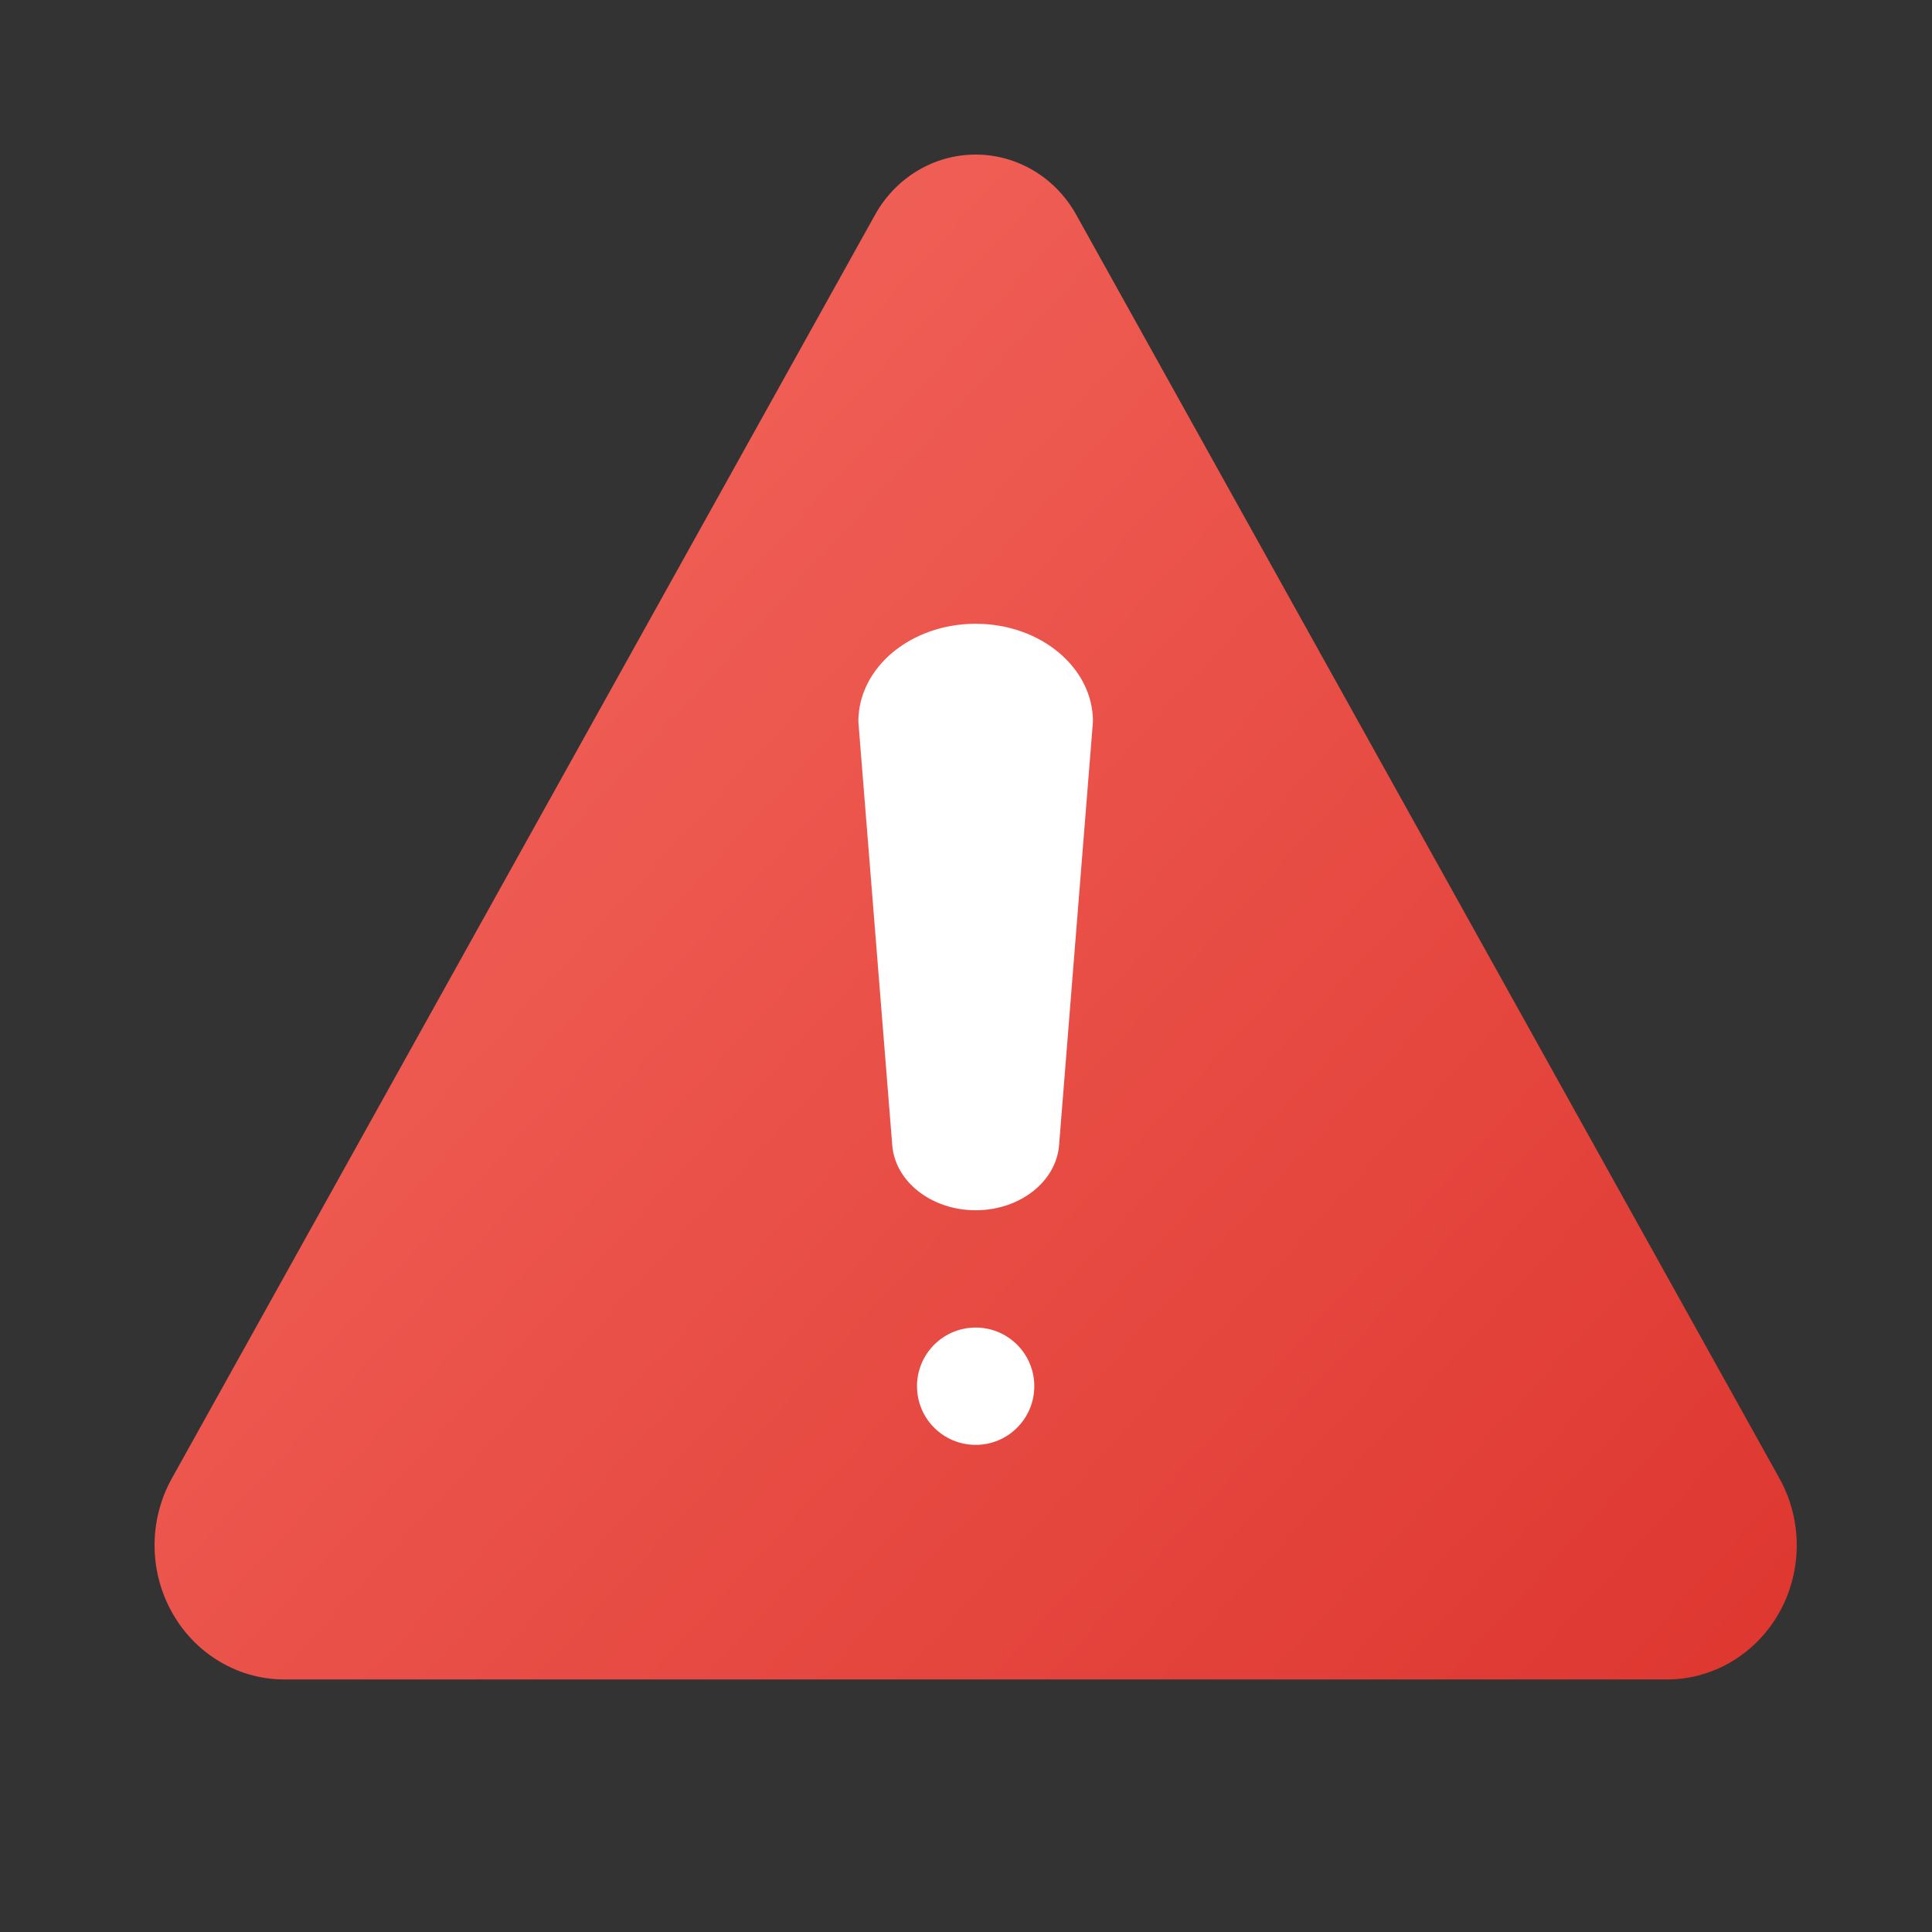 <?xml version="1.0" encoding="UTF-8"?>
<svg width="100px" height="100px" viewBox="0 0 100 100" xmlns="http://www.w3.org/2000/svg" xmlns:xlink="http://www.w3.org/1999/xlink">
    <rect x="0" y="0" width="100" height="100" fill="#333333" stroke="none"/>
    <title>Group 22</title>
    <defs>
        <linearGradient x1="0%" y1="6.887%" x2="100%" y2="93.113%" id="linearGradient-1">
            <stop stop-color="#F56A60" offset="0%"></stop>
            <stop stop-color="#DE3831" offset="100%"></stop>
        </linearGradient>
    </defs>
    <g id="General-empty-screens-and-error-states-" stroke="none" stroke-width="1" fill="none" fill-rule="evenodd">
        <g id="Something-went-wrong_general" transform="translate(-157, -340)">
            <g id="Group-3" transform="translate(126, 315)">
                <g id="Group-22" transform="translate(31, 25)">
                    <rect id="Rectangle" x="0" y="0" width="100" height="100"></rect>
                    <g id="Group" transform="translate(8, 8)">
                        <path d="M0.894,68.523 L37.296,3.111 C38.368,1.186 40.352,0 42.5,0 C44.647,0 46.632,1.186 47.703,3.111 L84.105,68.523 C85.228,70.541 85.298,73.005 84.291,75.088 C83.15,77.443 80.824,78.929 78.279,78.929 L6.721,78.929 C4.175,78.929 1.849,77.443 0.712,75.092 C-0.299,73.005 -0.229,70.541 0.894,68.523 Z" id="Path" fill="url(#linearGradient-1)"></path>
                        <path d="M42.5,24.286 C39.146,24.286 36.428,26.551 36.428,29.345 L38.183,51.277 C38.335,53.171 40.223,54.643 42.5,54.643 C44.777,54.643 46.665,53.171 46.817,51.277 L48.571,29.345 C48.571,26.551 45.853,24.286 42.5,24.286 Z M45.535,63.75 C45.535,65.427 44.177,66.786 42.5,66.786 C40.823,66.786 39.464,65.427 39.464,63.75 C39.464,62.073 40.823,60.714 42.5,60.714 C44.177,60.714 45.535,62.073 45.535,63.75 Z" id="Path-2" fill="#FFFFFF"></path>
                    </g>
                </g>
            </g>
        </g>
    </g>
</svg>
